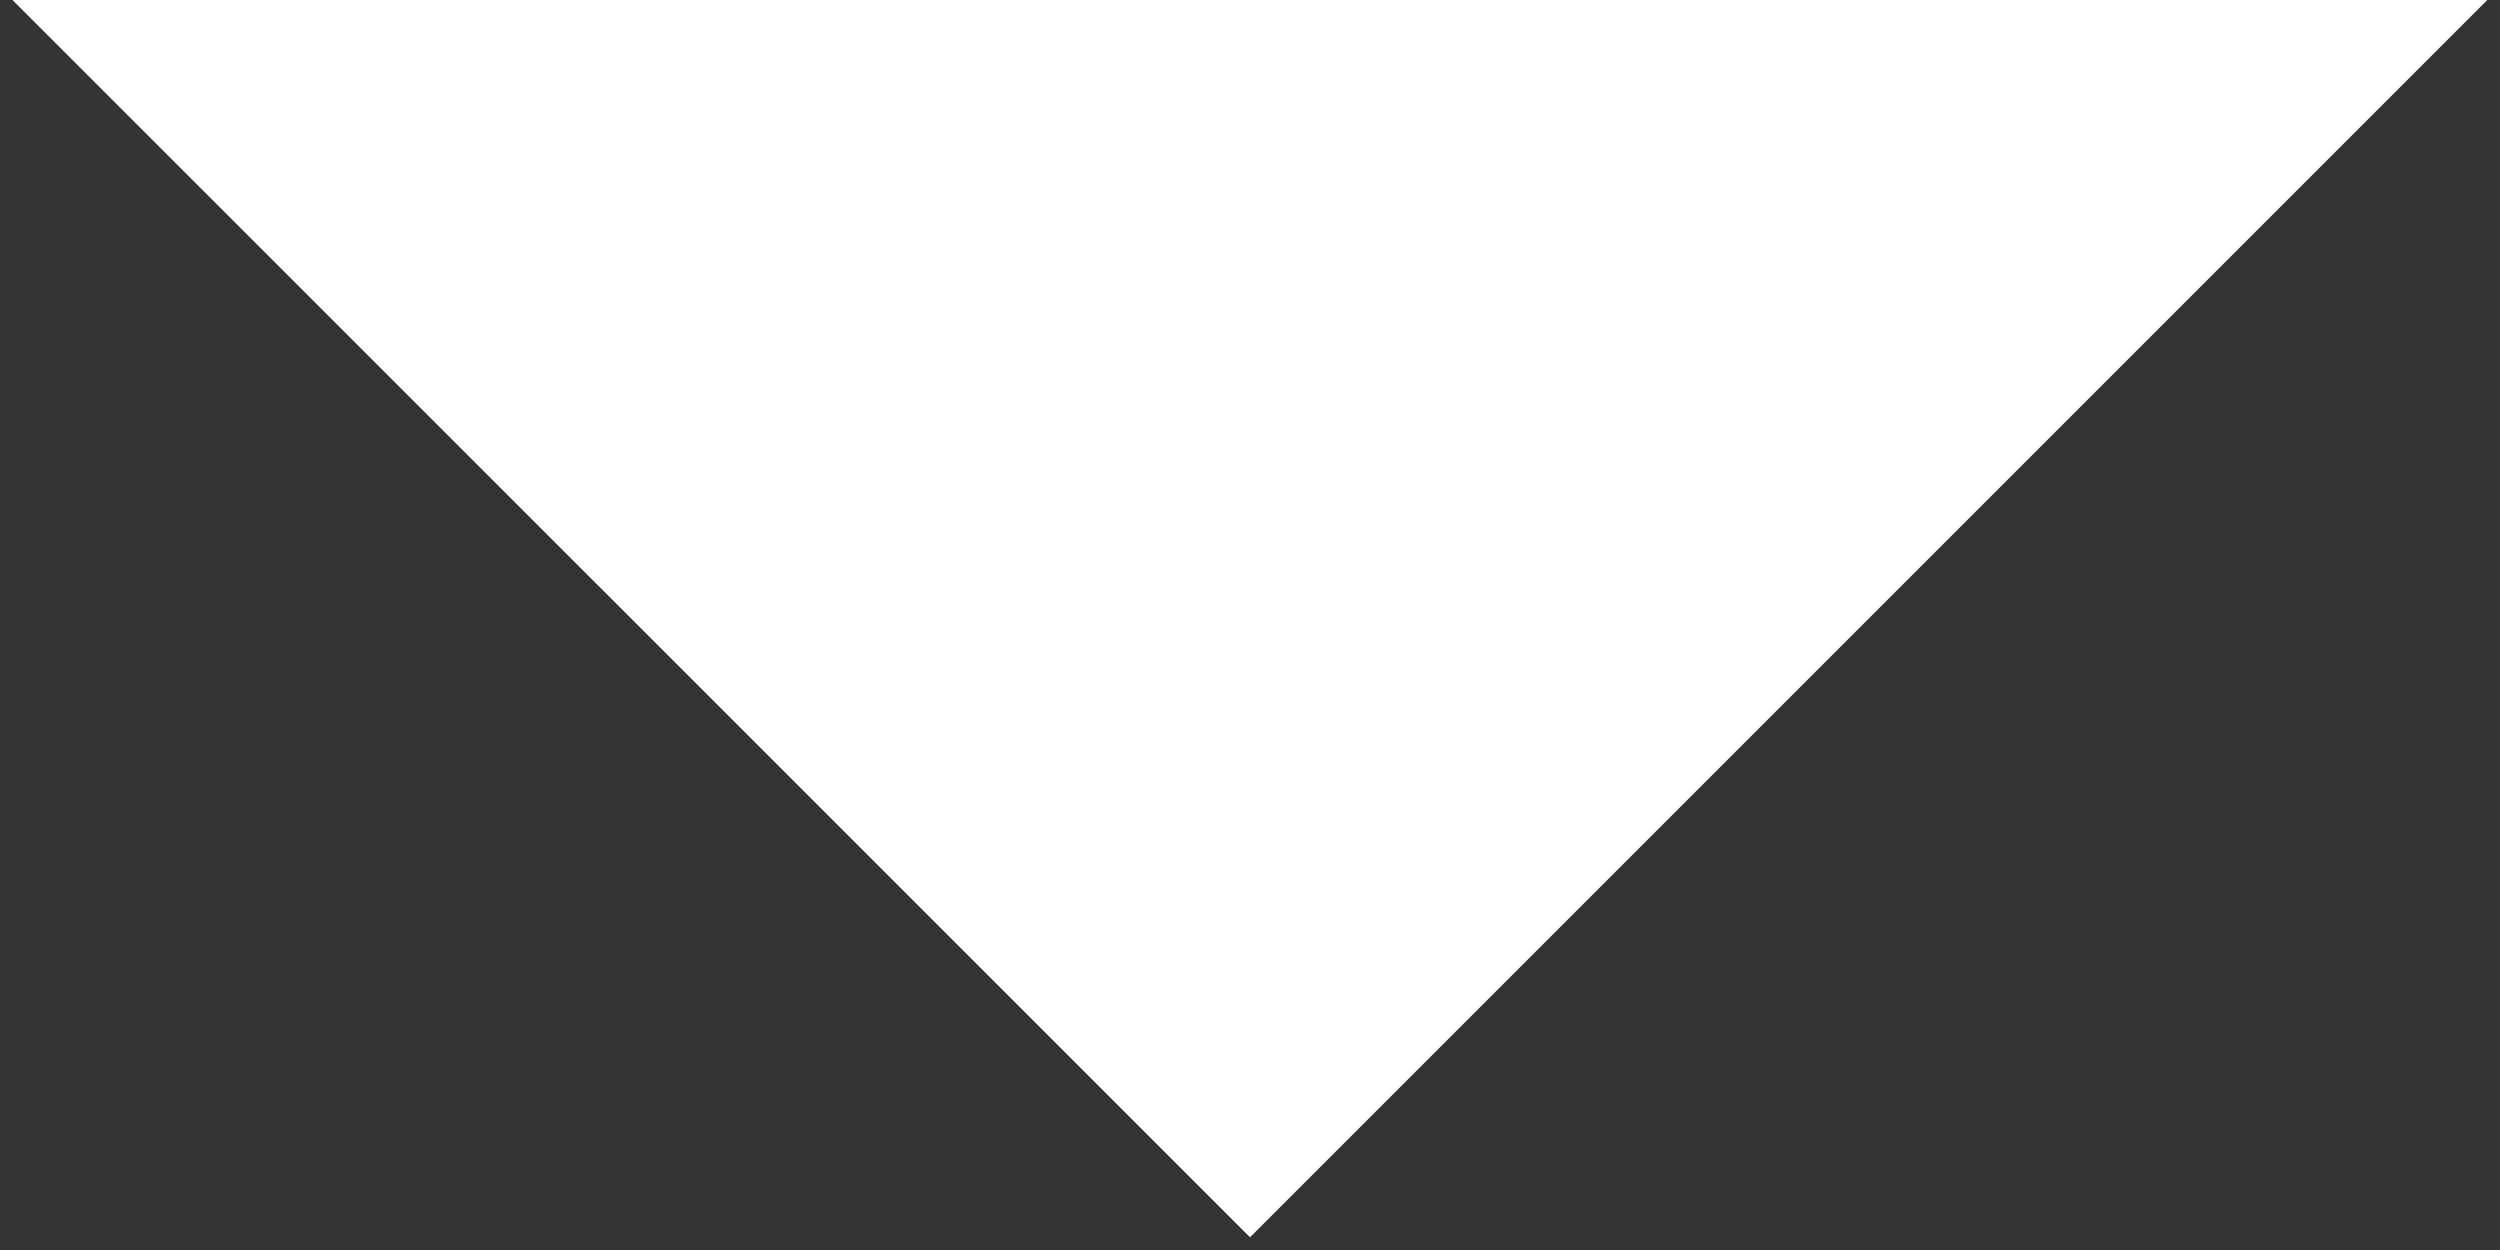 <svg xmlns="http://www.w3.org/2000/svg" width="12" height="6">
    <rect width="100%" height="100%" fill="#333333" stroke="none"/>
    <path fill="#FFF" fill-rule="evenodd" d="M11.939 0L6 5.939.06 0h11.879z"/>
</svg>

